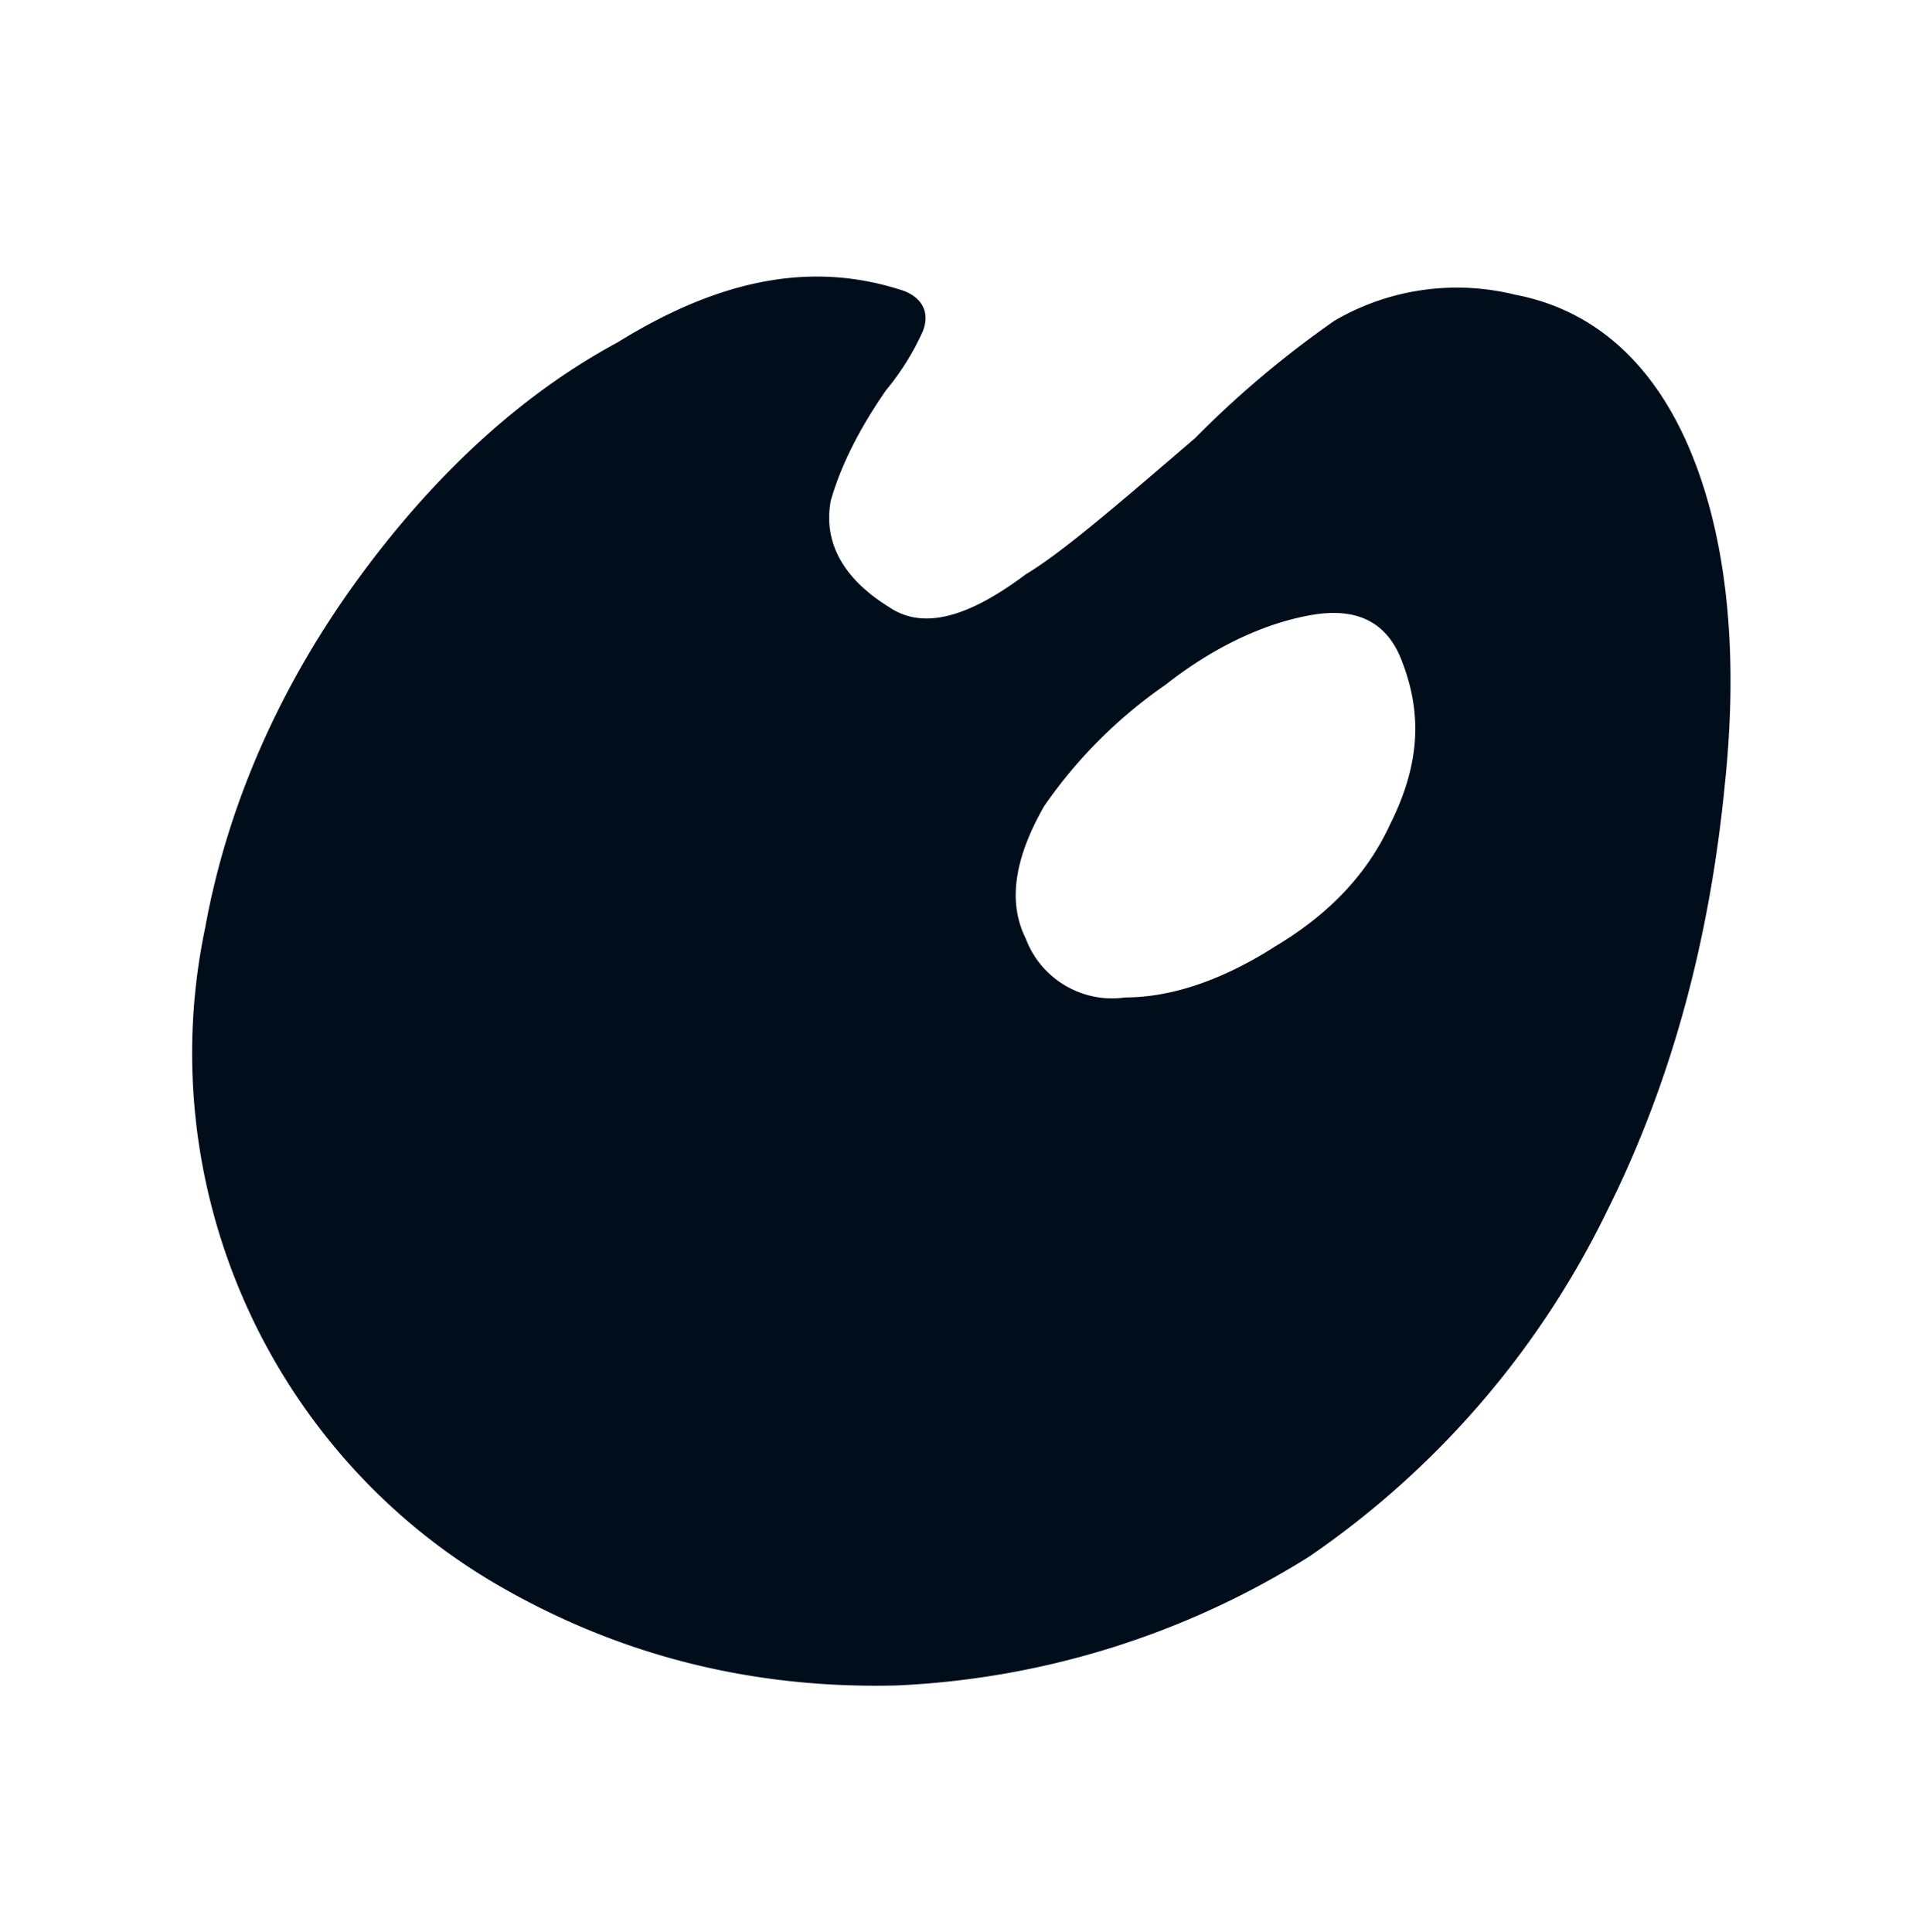 <svg viewBox="0 0 200 201" xmlns="http://www.w3.org/2000/svg" fill-rule="evenodd" clip-rule="evenodd" stroke-linejoin="round" stroke-miterlimit="2"><path fill="none" d="M-.02.172h200v200h-200z"/><path d="M94.055 30.272c1.913.766 2.678 2.297 1.913 4.21a26.865 26.865 0 01-3.827 6.123c-3.444 4.975-4.975 8.802-5.74 11.481-.766 4.21 1.148 8.037 6.123 11.098 3.444 2.296 8.036 1.148 14.16-3.444 3.826-2.296 9.567-7.271 17.603-14.16a103.62 103.62 0 0114.543-12.246 25.263 25.263 0 0118.752-2.679c8.036 1.53 14.16 6.889 17.987 15.69 3.826 8.803 5.357 20.666 3.826 35.208-1.53 15.69-5.357 30.616-12.246 44.393a92.608 92.608 0 01-30.998 35.973 88.05 88.05 0 01-42.862 13.395c-14.925.382-28.702-3.062-41.33-10.333-23.885-13.773-36.284-41.523-30.616-68.502 2.296-12.63 7.654-24.876 15.69-35.974C45.07 49.407 54.254 40.988 64.204 35.63c11.099-6.888 20.666-8.42 29.85-5.358zm12.628 67.355c1.57 4.202 5.894 6.766 10.333 6.123 4.975 0 10.333-1.914 15.69-5.358 5.741-3.444 9.568-7.654 11.864-12.629 3.062-6.123 3.444-11.48 1.148-17.221-1.53-3.827-4.592-5.358-9.184-4.593-4.593.766-9.95 3.062-15.308 7.272a49.766 49.766 0 00-12.629 12.629c-3.062 5.357-3.827 9.95-1.914 13.777z" fill="#000e1c" fill-rule="nonzero"/></svg>